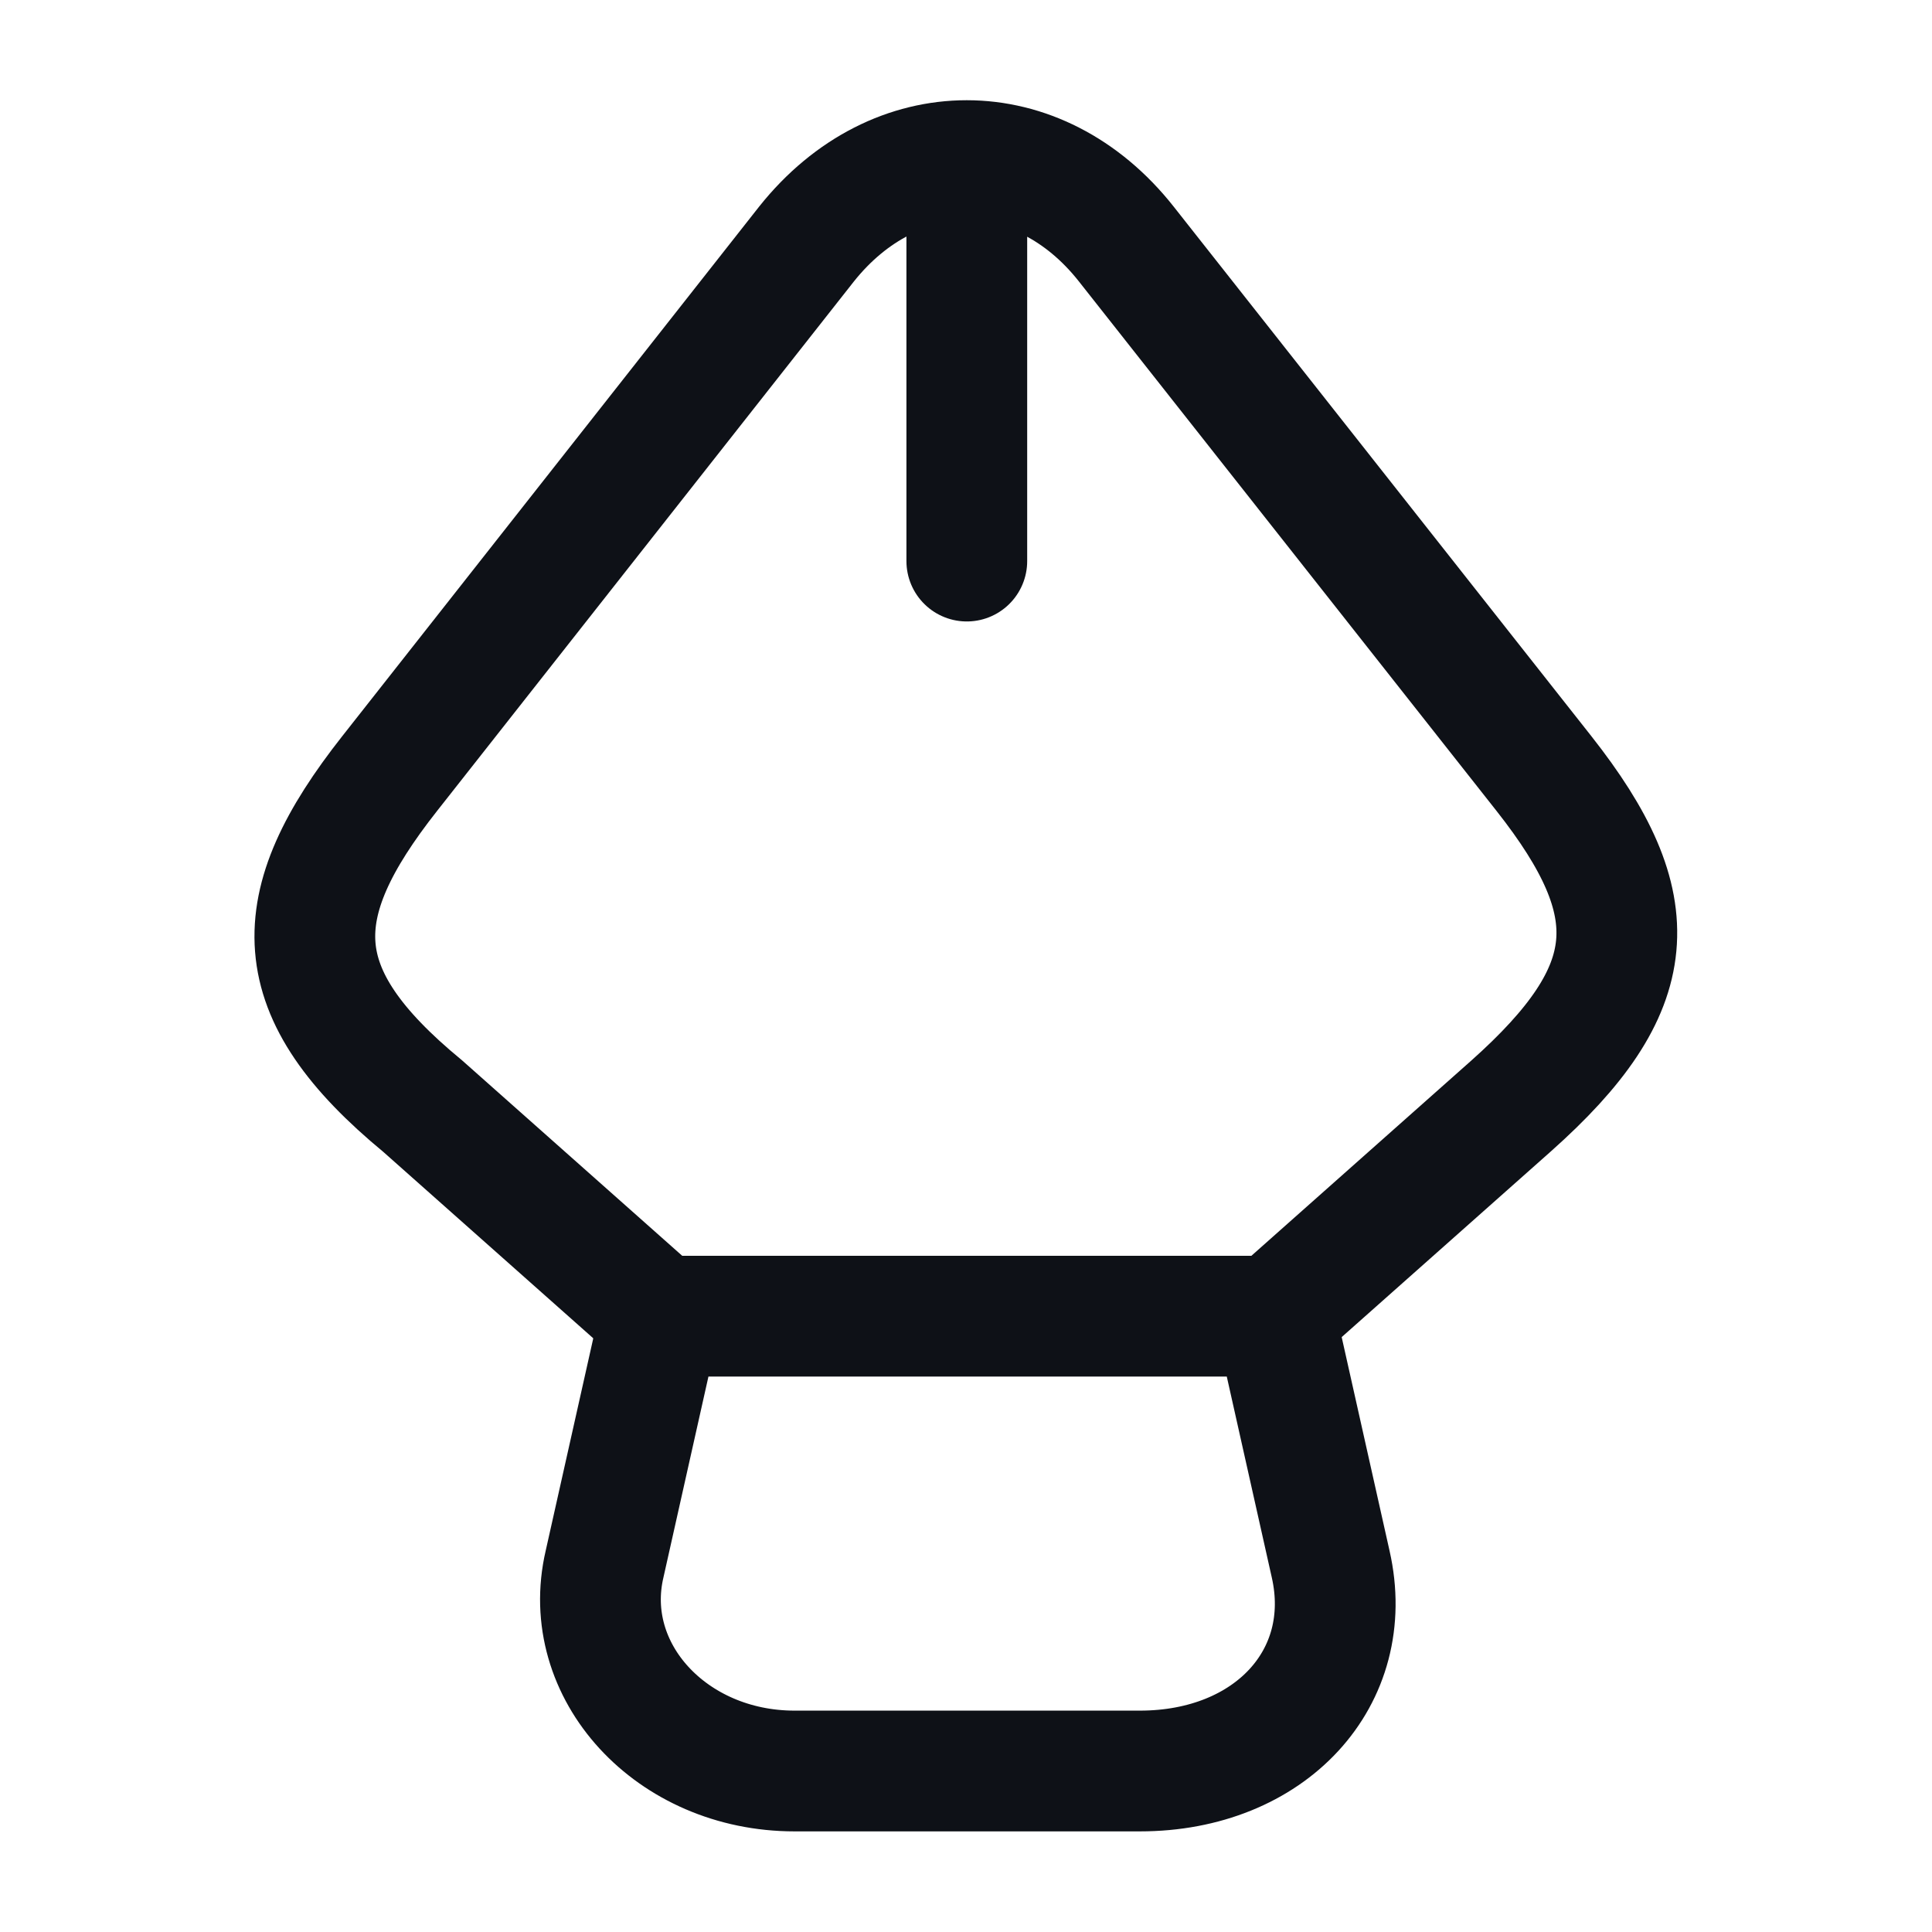 <svg width="24" height="24" viewBox="0 0 24 24" fill="none" xmlns="http://www.w3.org/2000/svg">
<g clip-path="url(#clip0_31_15699)">
<path d="M9.87 22H14.16C15.78 22 16.85 20.84 16.53 19.43L15.84 16.35H8.2L7.51 19.43C7.2 20.76 8.34 22 9.87 22Z" stroke="#0E1117" stroke-width="1.5" stroke-linecap="round" stroke-linejoin="round"/>
<path d="M15.83 16.35L18.77 13.74C20.41 12.28 20.48 11.26 19.18 9.61L13.99 3.03C12.9 1.65 11.12 1.65 10.02 3.03L4.84 9.61C3.54 11.26 3.54 12.33 5.25 13.74L8.19 16.35" stroke="#0E1117" stroke-width="1.5" stroke-linecap="round" stroke-linejoin="round"/>
<path d="M12.01 2.67V6.97" stroke="#0E1117" stroke-width="1.5" stroke-linecap="round" stroke-linejoin="round"/>
</g>
<defs>
<clipPath id="clip0_31_15699">
<rect width="24" height="24" fill="white"/>
</clipPath>
</defs>
</svg>
